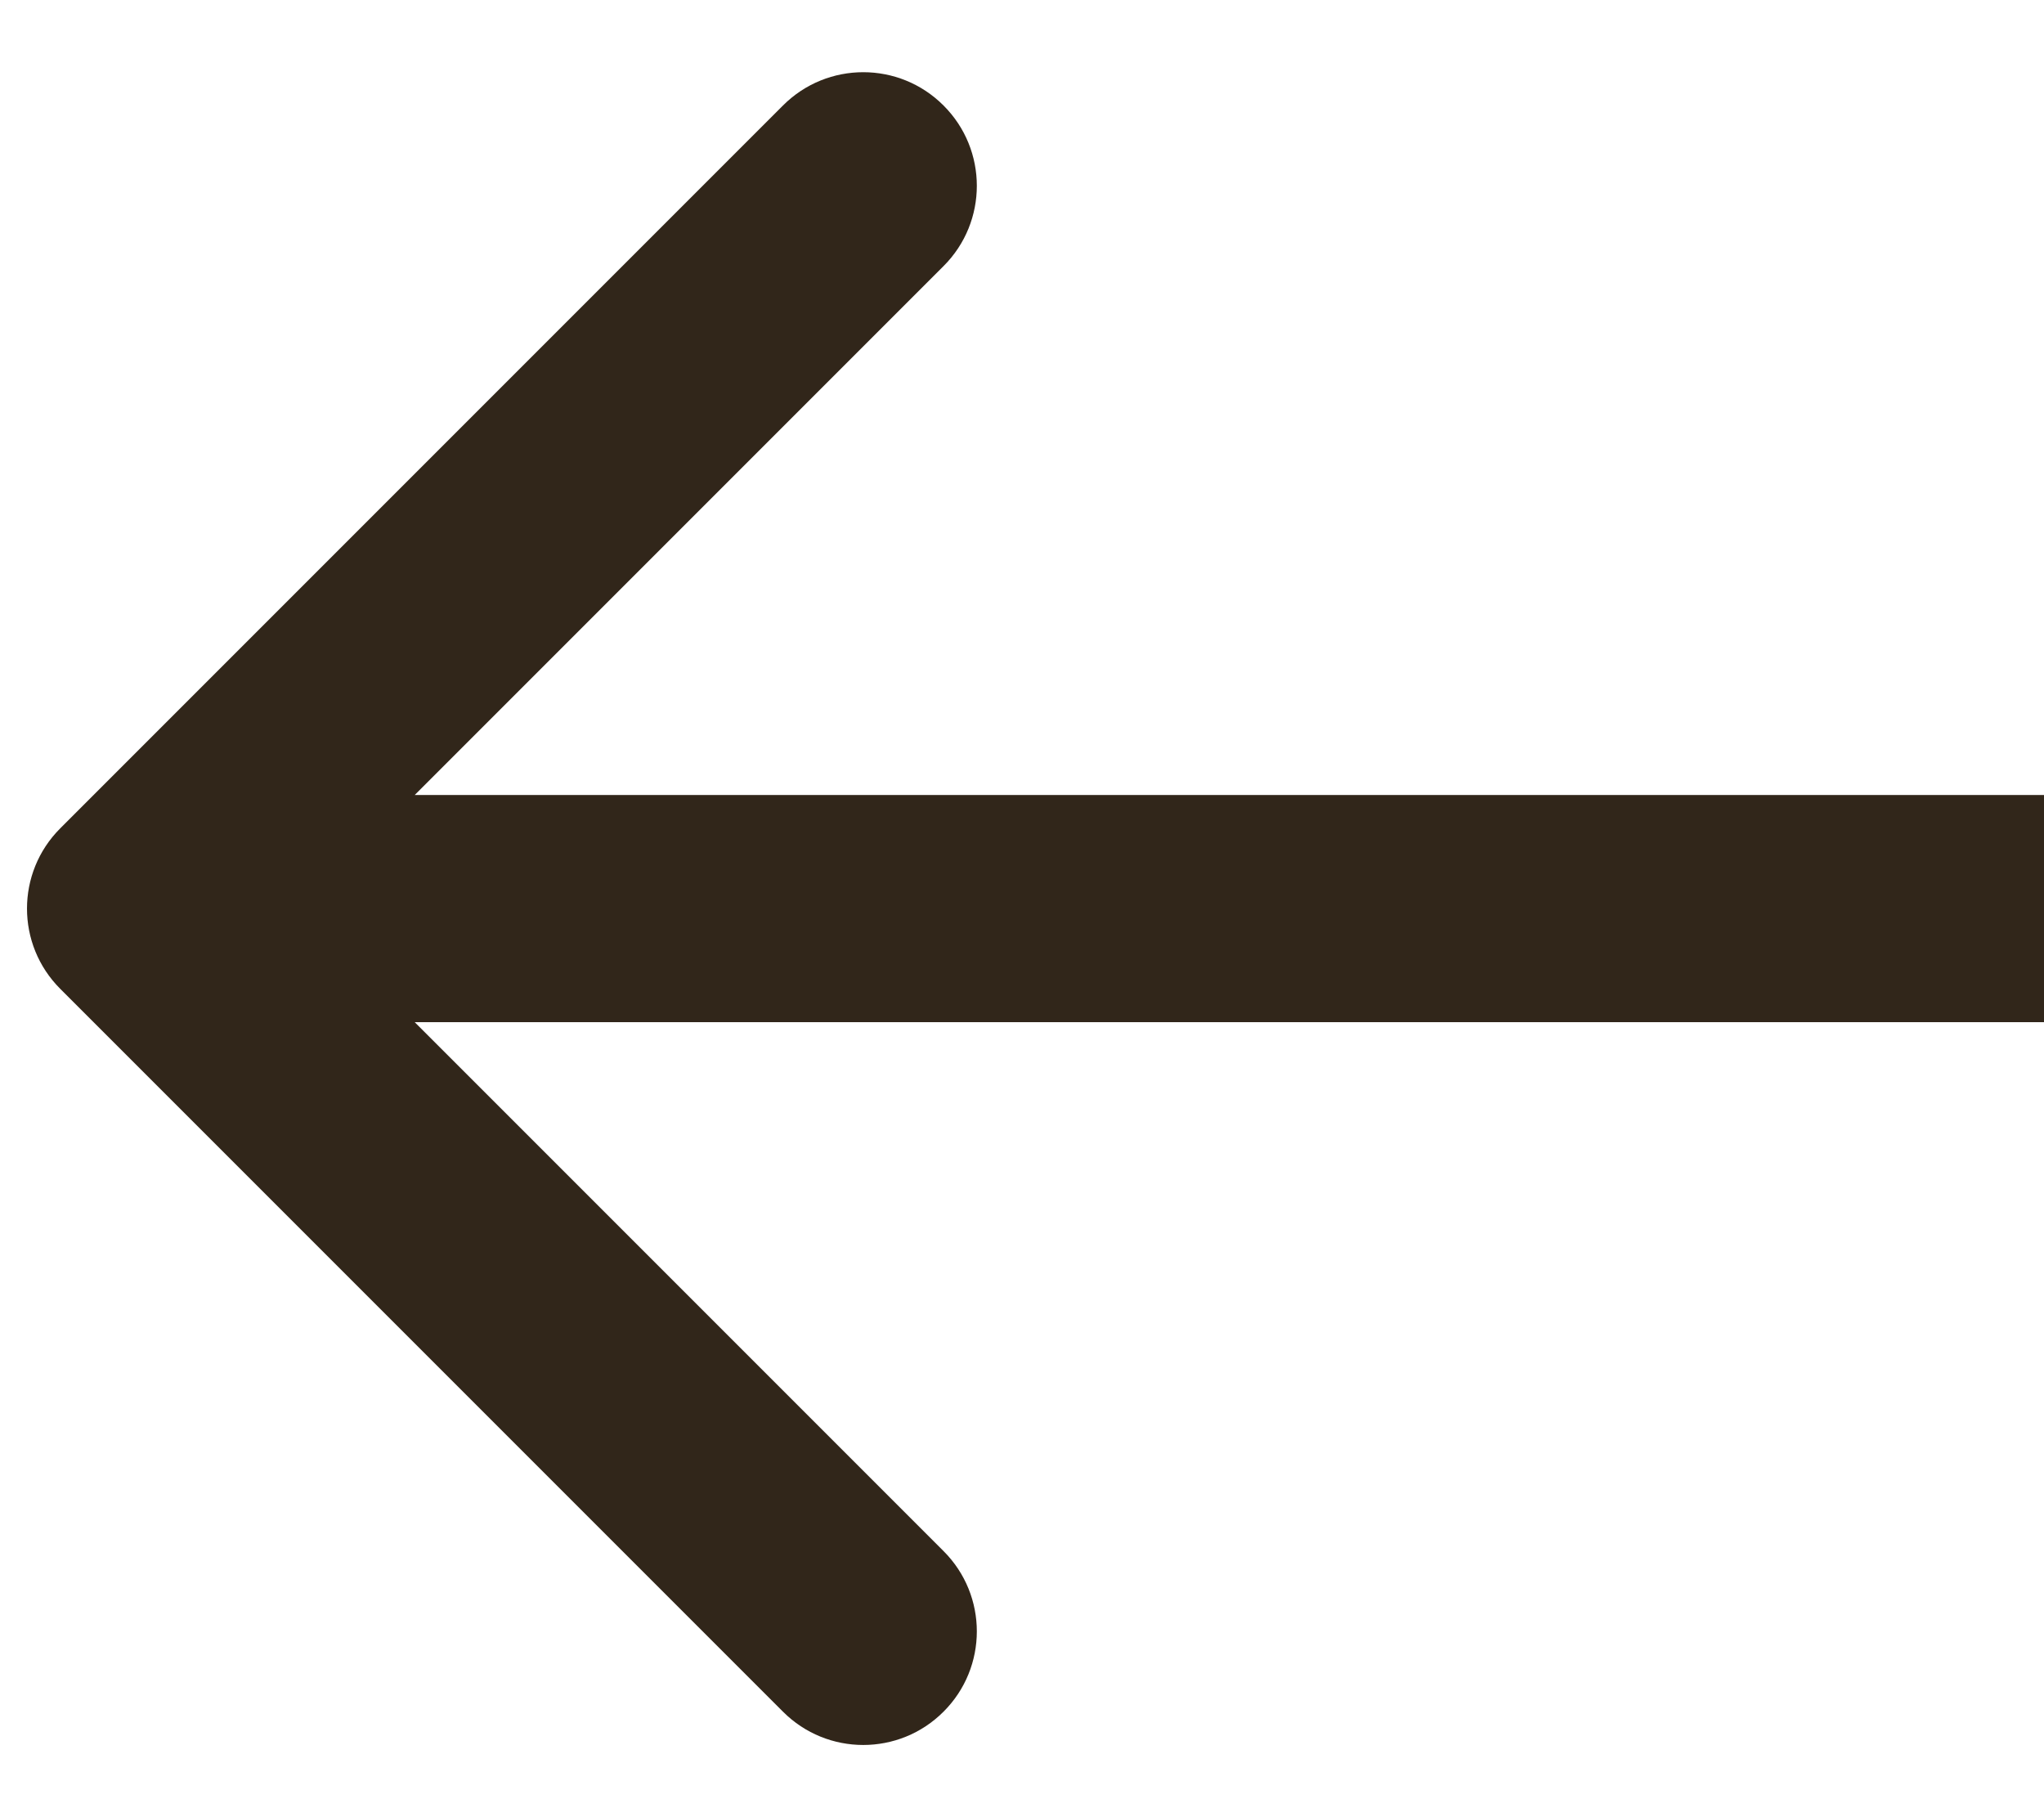 <svg width="18" height="16" viewBox="0 0 18 16" fill="none" xmlns="http://www.w3.org/2000/svg">
<path d="M0.531 8.707C0.14 8.317 0.14 7.683 0.531 7.293L6.895 0.929C7.285 0.538 7.919 0.538 8.309 0.929C8.7 1.319 8.7 1.953 8.309 2.343L2.652 8L8.309 13.657C8.7 14.047 8.7 14.681 8.309 15.071C7.919 15.462 7.285 15.462 6.895 15.071L0.531 8.707ZM18 9L1.238 9L1.238 7L18 7L18 9Z" fill="#31261A"/>
</svg>
